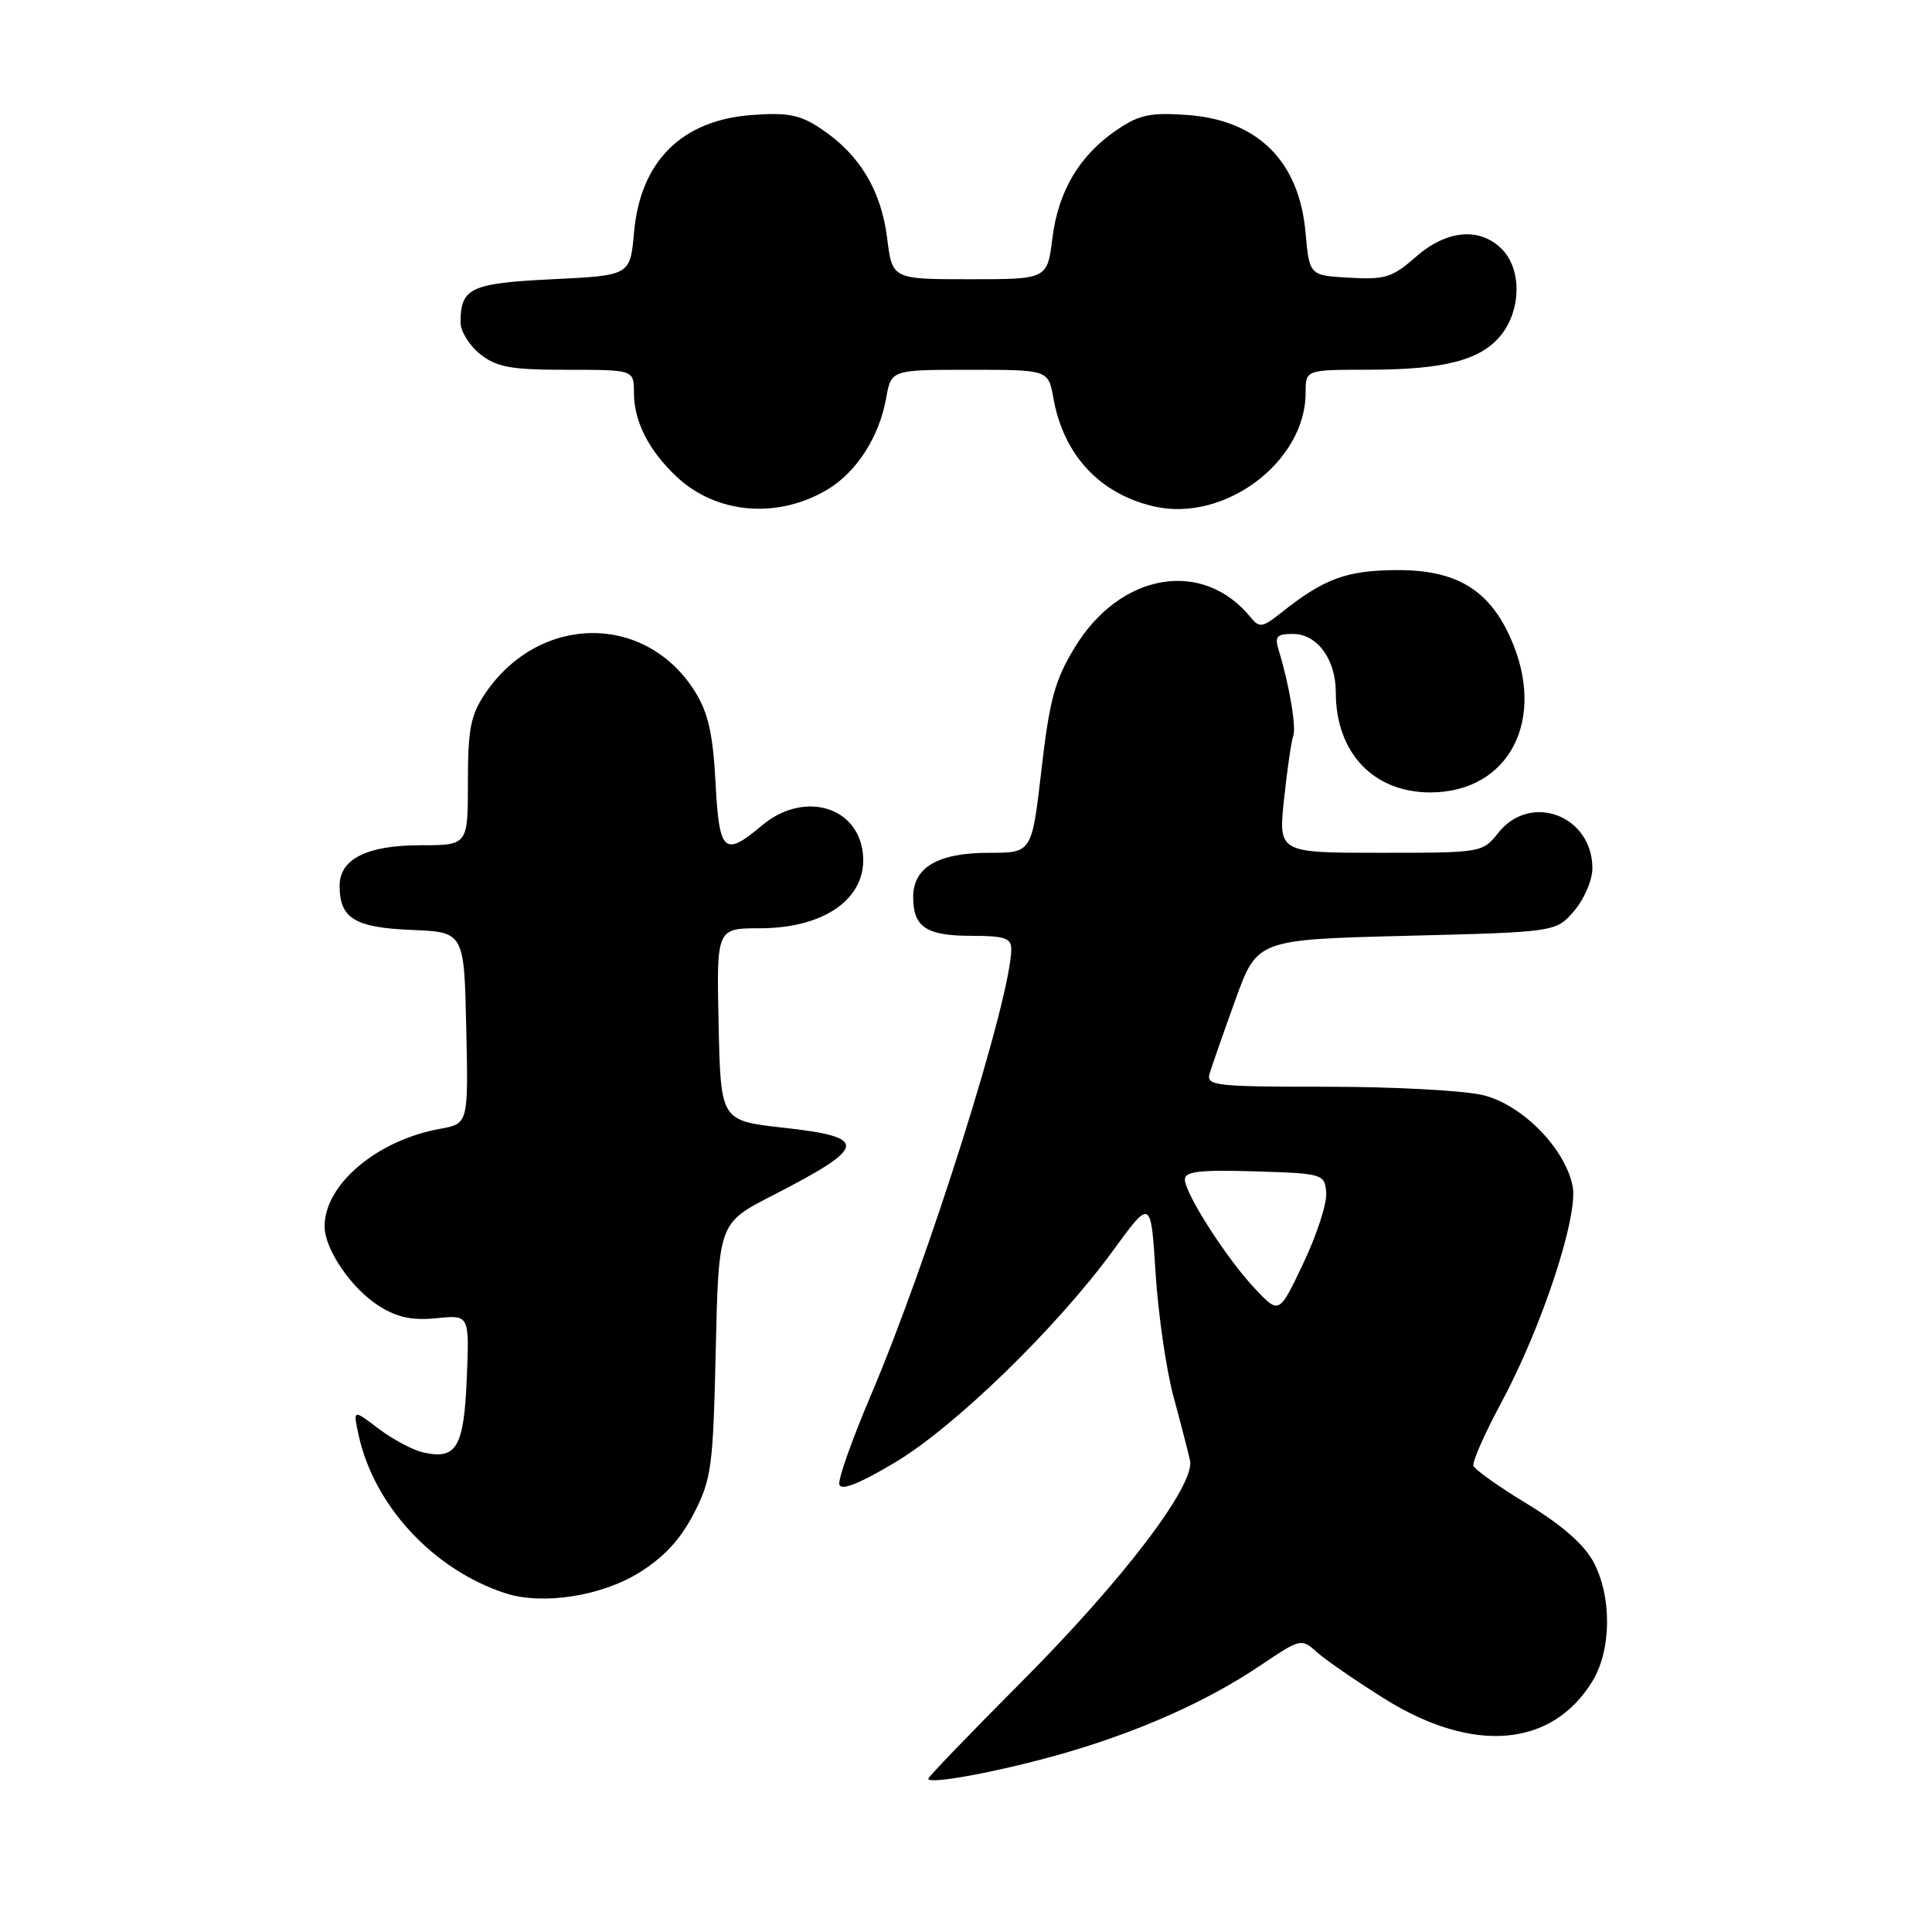 <?xml version="1.0" encoding="UTF-8" standalone="no"?>
<!DOCTYPE svg PUBLIC "-//W3C//DTD SVG 1.1//EN" "http://www.w3.org/Graphics/SVG/1.1/DTD/svg11.dtd" >
<svg xmlns="http://www.w3.org/2000/svg" xmlns:xlink="http://www.w3.org/1999/xlink" version="1.1" viewBox="0 0 256 256">
 <g >
 <path fill="currentColor"
d=" M 140.78 232.37 C 150.94 229.45 159.95 225.44 167.04 220.66 C 172.31 217.11 172.45 217.08 174.46 218.89 C 175.58 219.91 179.63 222.70 183.45 225.09 C 195.19 232.43 205.65 231.54 211.01 222.76 C 213.53 218.62 213.60 211.60 211.15 206.98 C 209.93 204.68 206.98 202.09 202.43 199.32 C 198.64 197.03 195.41 194.73 195.24 194.22 C 195.07 193.70 196.72 189.96 198.91 185.89 C 204.32 175.84 209.17 161.11 208.38 157.16 C 207.39 152.18 201.75 146.43 196.59 145.13 C 194.13 144.51 184.84 144.00 175.94 144.00 C 161.01 144.00 159.81 143.87 160.28 142.25 C 160.57 141.29 162.10 136.90 163.69 132.50 C 166.58 124.50 166.58 124.50 186.38 124.00 C 206.18 123.50 206.18 123.50 208.59 120.69 C 209.91 119.15 211.00 116.61 211.00 115.06 C 211.00 108.07 202.83 104.97 198.55 110.33 C 196.44 112.99 196.35 113.00 182.90 113.00 C 169.38 113.00 169.38 113.00 170.15 105.83 C 170.57 101.89 171.11 98.15 171.36 97.52 C 171.79 96.38 170.83 90.70 169.46 86.25 C 168.87 84.32 169.13 84.00 171.33 84.00 C 174.54 84.00 177.00 87.36 177.00 91.75 C 177.00 99.72 181.98 105.00 189.50 105.00 C 200.02 105.00 205.03 95.26 200.09 84.40 C 197.21 78.05 192.85 75.49 185.00 75.54 C 178.38 75.59 175.43 76.68 169.75 81.20 C 167.30 83.15 166.87 83.22 165.75 81.84 C 159.40 73.99 148.42 75.86 142.39 85.82 C 139.77 90.14 139.07 92.71 138.00 101.98 C 136.73 113.00 136.73 113.00 131.09 113.00 C 124.29 113.00 121.00 114.91 121.00 118.86 C 121.00 122.84 122.73 124.00 128.70 124.00 C 133.08 124.00 134.00 124.30 134.00 125.75 C 133.99 132.16 123.04 166.94 115.37 184.94 C 112.93 190.68 111.05 195.96 111.21 196.68 C 111.41 197.57 113.73 196.67 118.50 193.84 C 126.46 189.12 140.02 175.94 147.52 165.66 C 152.50 158.83 152.50 158.83 153.12 168.66 C 153.46 174.07 154.52 181.43 155.48 185.00 C 156.45 188.57 157.43 192.40 157.68 193.50 C 158.41 196.74 148.86 209.30 135.33 222.88 C 128.55 229.69 123.00 235.45 123.00 235.69 C 123.00 236.51 132.53 234.73 140.78 232.37 Z  M 84.65 208.41 C 87.97 206.36 90.15 204.00 91.93 200.56 C 94.28 195.98 94.49 194.45 94.84 178.85 C 95.23 162.07 95.23 162.07 102.36 158.41 C 115.01 151.92 115.20 150.69 103.75 149.42 C 95.50 148.50 95.50 148.50 95.22 135.75 C 94.94 123.00 94.94 123.00 100.72 123.00 C 109.77 122.99 115.40 118.57 114.23 112.40 C 113.11 106.59 106.18 104.99 101.00 109.35 C 95.94 113.60 95.30 113.02 94.81 103.67 C 94.48 97.33 93.84 94.48 92.14 91.72 C 85.63 81.19 71.44 81.29 64.27 91.92 C 62.36 94.76 62.00 96.62 62.00 103.65 C 62.00 112.00 62.00 112.00 55.72 112.00 C 48.63 112.00 45.00 113.82 45.00 117.37 C 45.00 121.68 47.00 122.91 54.50 123.22 C 61.50 123.50 61.50 123.50 61.78 136.20 C 62.06 148.90 62.06 148.90 58.28 149.58 C 49.93 151.10 43.01 156.95 43.01 162.50 C 43.01 165.54 46.59 170.77 50.24 173.06 C 52.65 174.58 54.63 174.99 57.85 174.67 C 62.20 174.22 62.20 174.22 61.85 182.65 C 61.47 191.83 60.48 193.49 56.00 192.43 C 54.62 192.11 51.99 190.69 50.14 189.29 C 46.78 186.73 46.78 186.73 47.51 190.12 C 49.53 199.50 57.43 208.01 66.99 211.12 C 71.86 212.70 79.64 211.51 84.65 208.41 Z  M 109.70 64.83 C 113.54 62.51 116.51 57.86 117.42 52.75 C 118.09 49.00 118.09 49.00 128.50 49.00 C 138.91 49.00 138.91 49.00 139.58 52.75 C 140.92 60.30 145.73 65.46 152.94 67.11 C 162.27 69.24 173.00 61.18 173.00 52.05 C 173.00 49.00 173.00 49.00 181.25 48.99 C 191.43 48.99 196.30 47.71 198.95 44.33 C 201.59 40.97 201.62 35.62 199.00 33.00 C 196.06 30.06 191.68 30.46 187.59 34.05 C 184.50 36.77 183.52 37.07 178.81 36.80 C 173.50 36.50 173.50 36.50 172.99 30.81 C 172.15 21.34 166.64 15.88 157.26 15.23 C 152.44 14.89 150.93 15.21 148.02 17.19 C 143.05 20.56 140.23 25.29 139.45 31.55 C 138.77 37.00 138.77 37.00 128.50 37.00 C 118.23 37.00 118.23 37.00 117.55 31.55 C 116.77 25.29 113.95 20.56 108.98 17.19 C 106.07 15.21 104.56 14.89 99.74 15.23 C 90.36 15.88 84.85 21.34 84.01 30.81 C 83.50 36.50 83.50 36.50 73.21 37.00 C 62.36 37.53 61.05 38.14 61.02 42.68 C 61.01 43.88 62.19 45.79 63.63 46.93 C 65.85 48.67 67.68 49.00 75.13 49.00 C 84.00 49.00 84.00 49.00 84.00 52.05 C 84.00 55.84 85.96 59.69 89.66 63.17 C 94.93 68.13 103.10 68.81 109.70 64.83 Z  M 166.35 170.82 C 162.59 166.86 157.00 158.15 157.00 156.27 C 157.00 155.22 159.04 154.99 166.25 155.21 C 175.30 155.49 175.51 155.55 175.73 158.00 C 175.86 159.38 174.51 163.57 172.73 167.32 C 169.50 174.15 169.50 174.15 166.35 170.82 Z "/>
</g>
</svg>